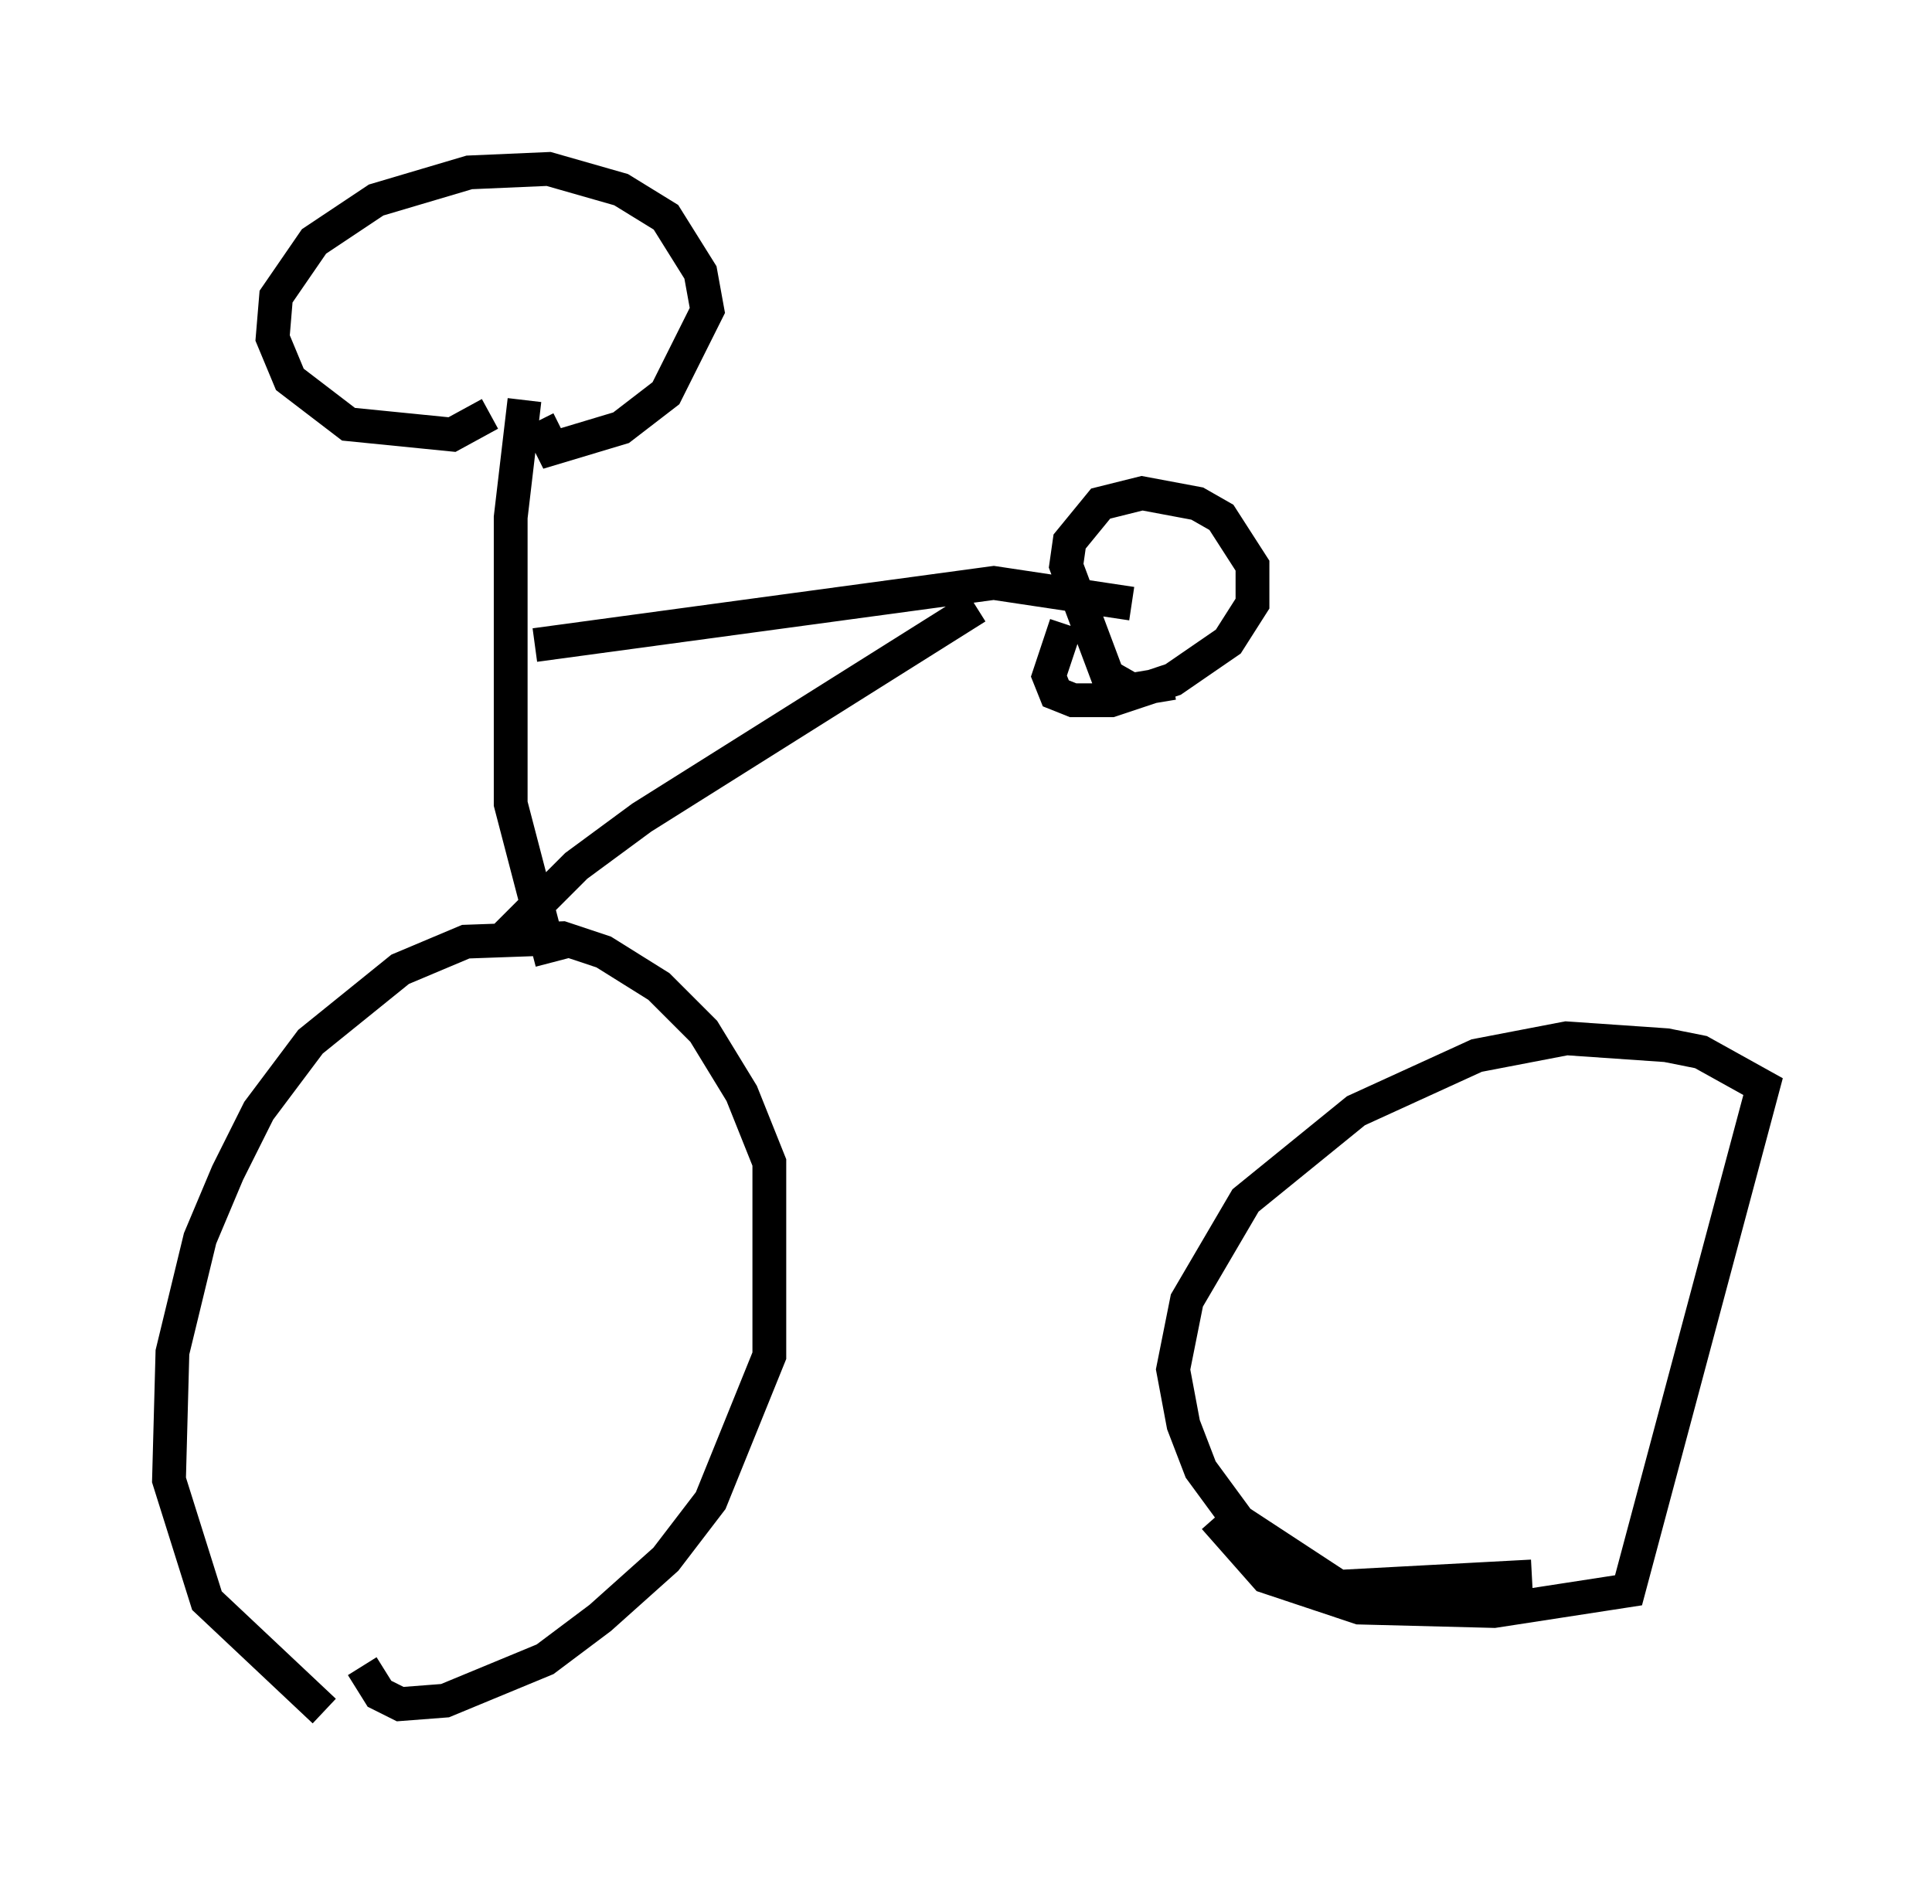 <?xml version="1.0" encoding="utf-8" ?>
<svg baseProfile="full" height="56.346" version="1.1" width="57.163" xmlns="http://www.w3.org/2000/svg" xmlns:ev="http://www.w3.org/2001/xml-events" xmlns:xlink="http://www.w3.org/1999/xlink"><defs /><rect fill="white" height="56.346" width="57.163" x="0" y="0" /><path d="M14.902, 51.346 m-5.308, -0.715 l-3.471, -3.267 -1.123, -3.573 l0.102, -3.777 0.817, -3.369 l0.817, -1.94 0.919, -1.838 l1.531, -2.042 2.654, -2.144 l1.94, -0.817 2.858, -0.102 l1.225, 0.408 1.633, 1.021 l1.327, 1.327 1.123, 1.838 l0.817, 2.042 0.0, 5.717 l-1.735, 4.288 -1.327, 1.735 l-1.94, 1.735 -1.633, 1.225 l-2.96, 1.225 -1.327, 0.102 l-0.613, -0.306 -0.51, -0.817 m34.607, -2.654 l-5.717, 0.306 -2.96, -1.94 l-1.123, -1.531 -0.51, -1.327 l-0.306, -1.633 0.408, -2.042 l1.735, -2.96 3.267, -2.654 l3.573, -1.633 2.654, -0.51 l2.96, 0.204 1.021, 0.204 l1.838, 1.021 -3.981, 14.904 l-3.981, 0.613 -3.981, -0.102 l-2.756, -0.919 -1.531, -1.735 m-19.6, -16.436 l-1.225, -4.696 0.0, -8.473 l0.408, -3.471 m-1.021, 0.408 l-1.123, 0.613 -3.063, -0.306 l-1.735, -1.327 -0.51, -1.225 l0.102, -1.225 1.123, -1.633 l1.838, -1.225 2.756, -0.817 l2.348, -0.102 2.144, 0.613 l1.327, 0.817 1.021, 1.633 l0.204, 1.123 -1.225, 2.45 l-1.327, 1.021 -2.042, 0.613 l-0.408, -0.817 m-0.102, 6.635 l13.577, -1.838 4.083, 0.613 m1.225, 2.348 l-1.225, 0.204 -0.715, -0.408 l-1.225, -3.267 0.102, -0.715 l0.919, -1.123 1.225, -0.306 l1.633, 0.306 0.715, 0.408 l0.919, 1.429 0.0, 1.123 l-0.715, 1.123 -1.633, 1.123 l-1.838, 0.613 -1.123, 0.0 l-0.51, -0.204 -0.204, -0.51 l0.51, -1.531 m-2.654, -0.51 l-9.902, 6.227 -1.94, 1.429 l-2.246, 2.246 " fill="none" stroke="black" stroke-width="1" /></svg>